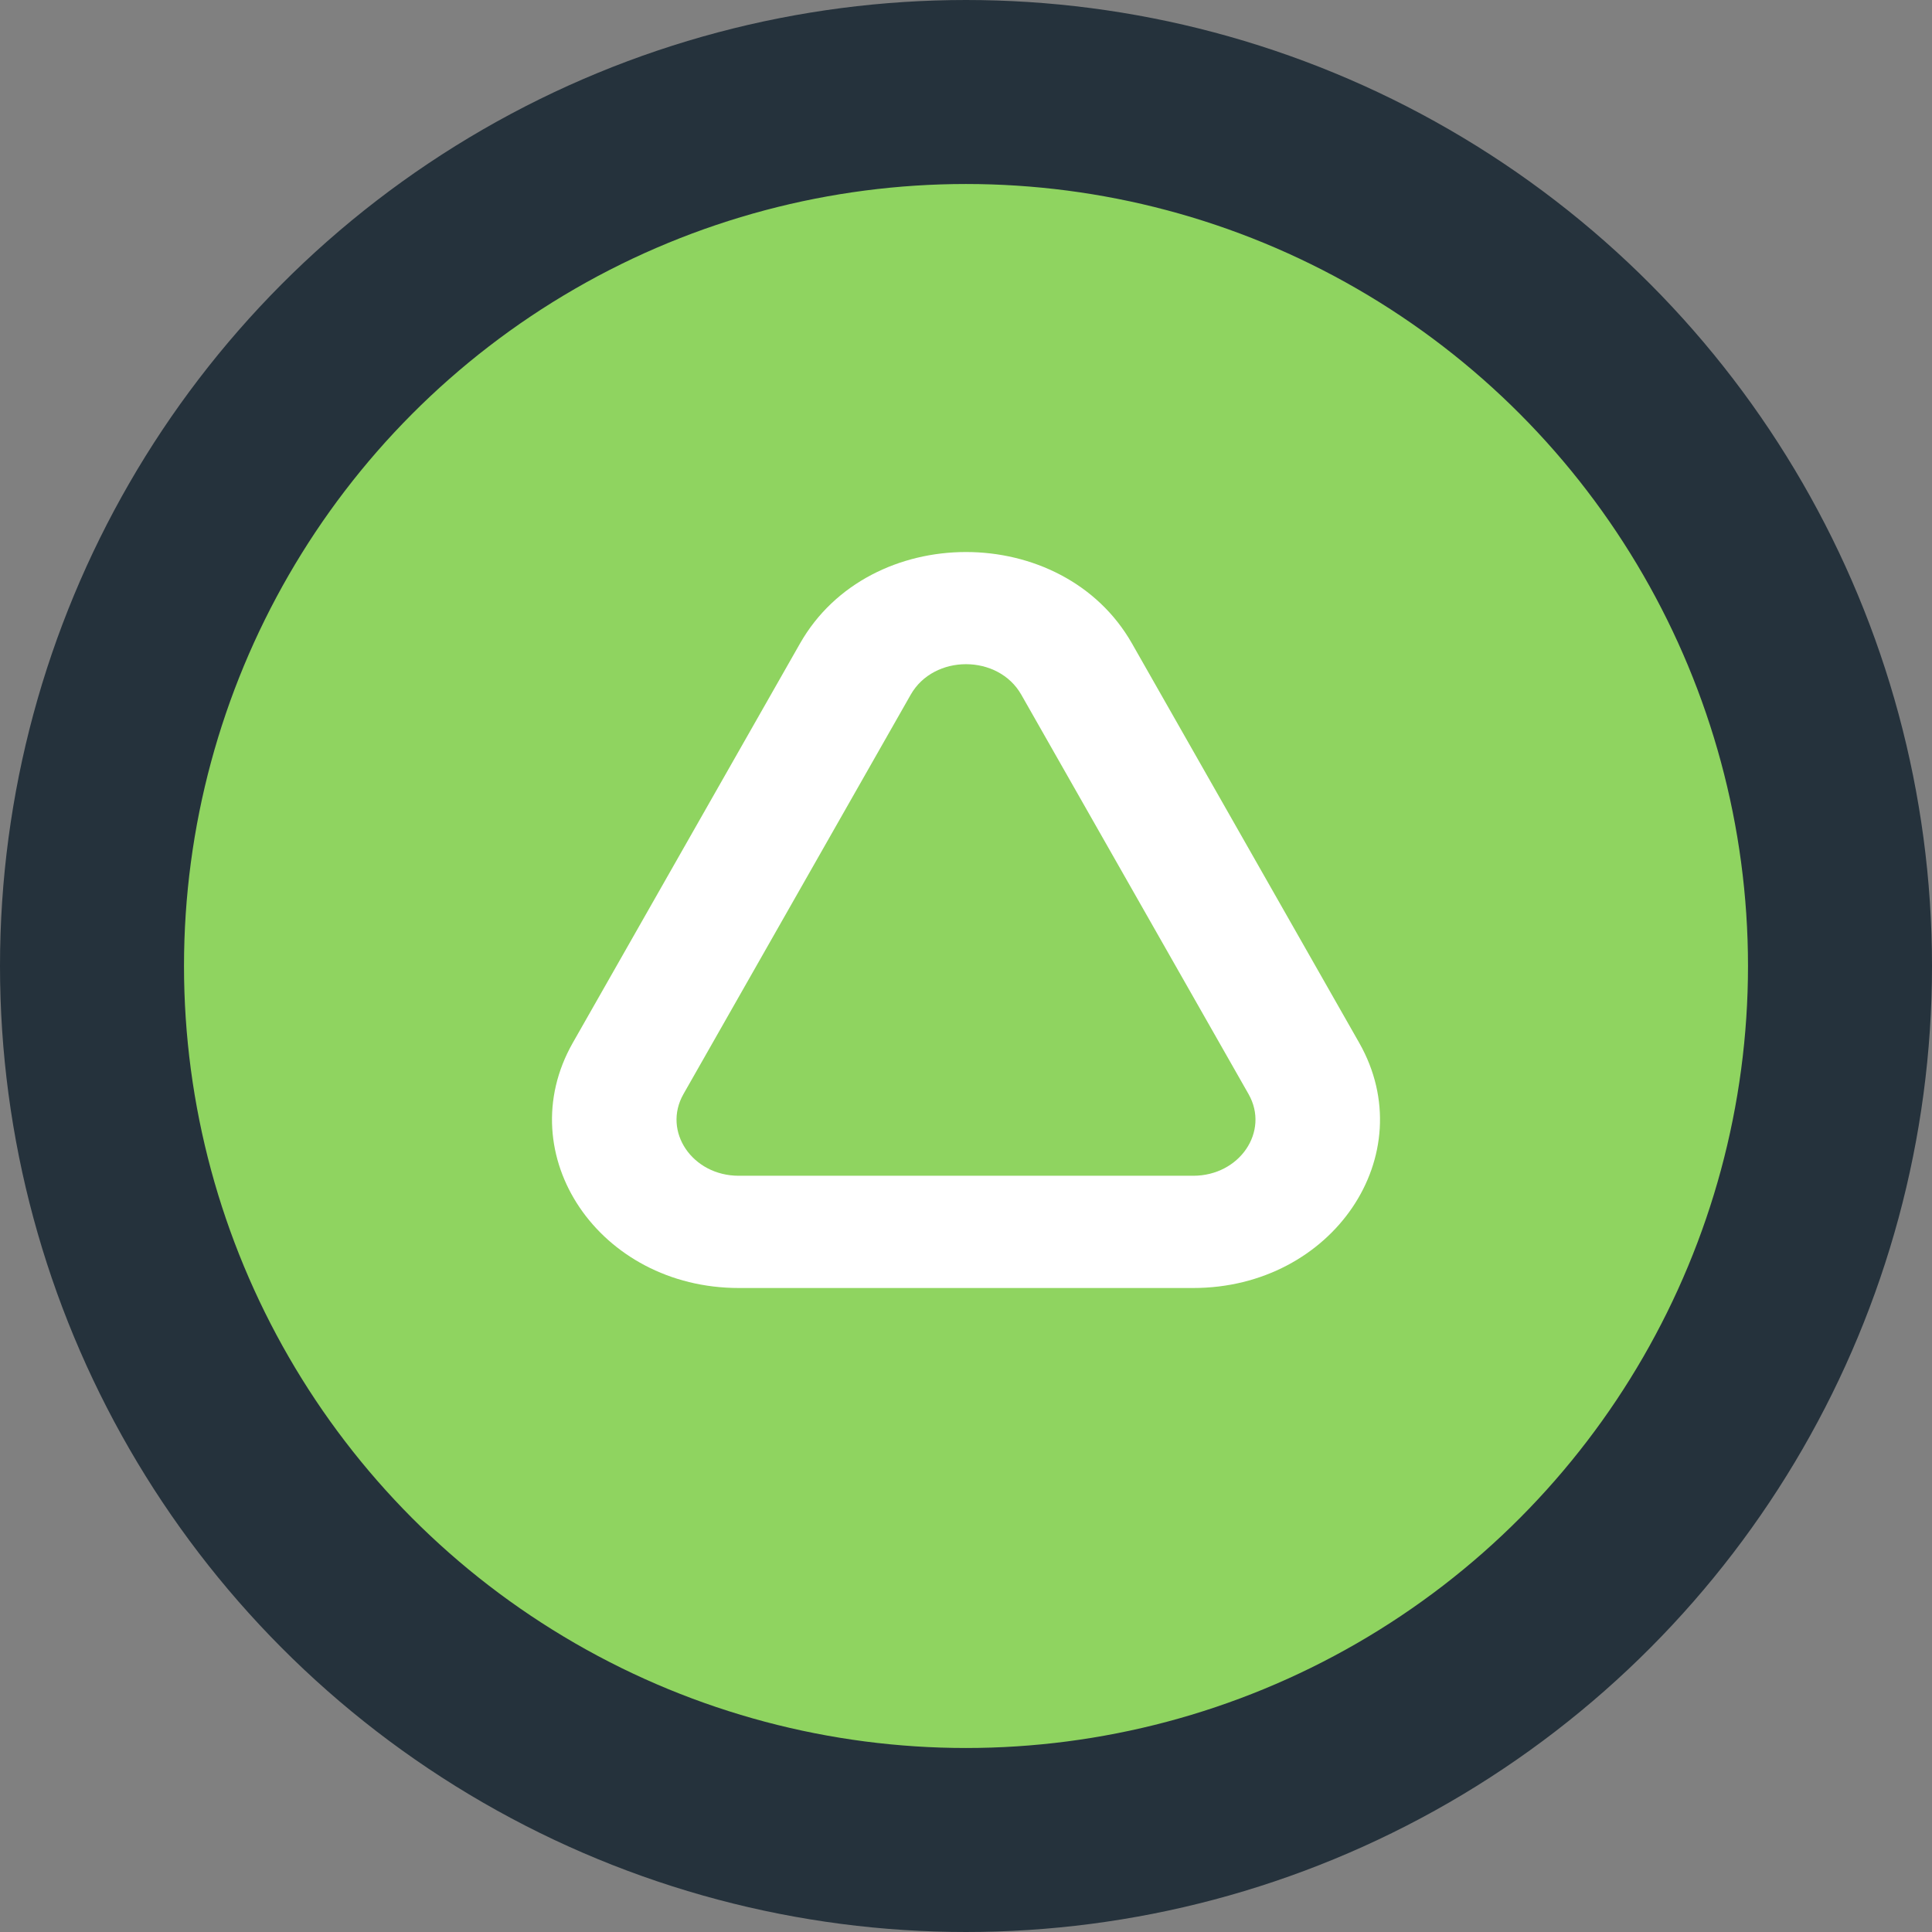 <svg
      width="21"
      height="21"
      viewBox="0 0 21 21"
      fill="none"
      xmlns="http://www.w3.org/2000/svg"
      
    >
      <rect x="0" y="0" width="21" height="21" fill="#808080" stroke="none"/>
      <circle
        cx="10.5"
        cy="10.5"
        r="9.5"
        fill="#8FD460"
        stroke="#25323C"
        stroke-width="2"
      />
      <path
        fill-rule="evenodd"
        clip-rule="evenodd"
        d="M8.696 6.994C9.45 5.669 11.55 5.669 12.304 6.994L14.774 11.335C15.466 12.553 14.486 14 12.97 14H8.03C6.514 14 5.534 12.553 6.226 11.335L8.696 6.994ZM11.101 7.551C10.85 7.109 10.15 7.109 9.899 7.551L7.429 11.892C7.198 12.298 7.525 12.78 8.03 12.78H12.97C13.475 12.78 13.802 12.298 13.571 11.892L11.101 7.551Z"
        fill="white"
      />
    </svg>